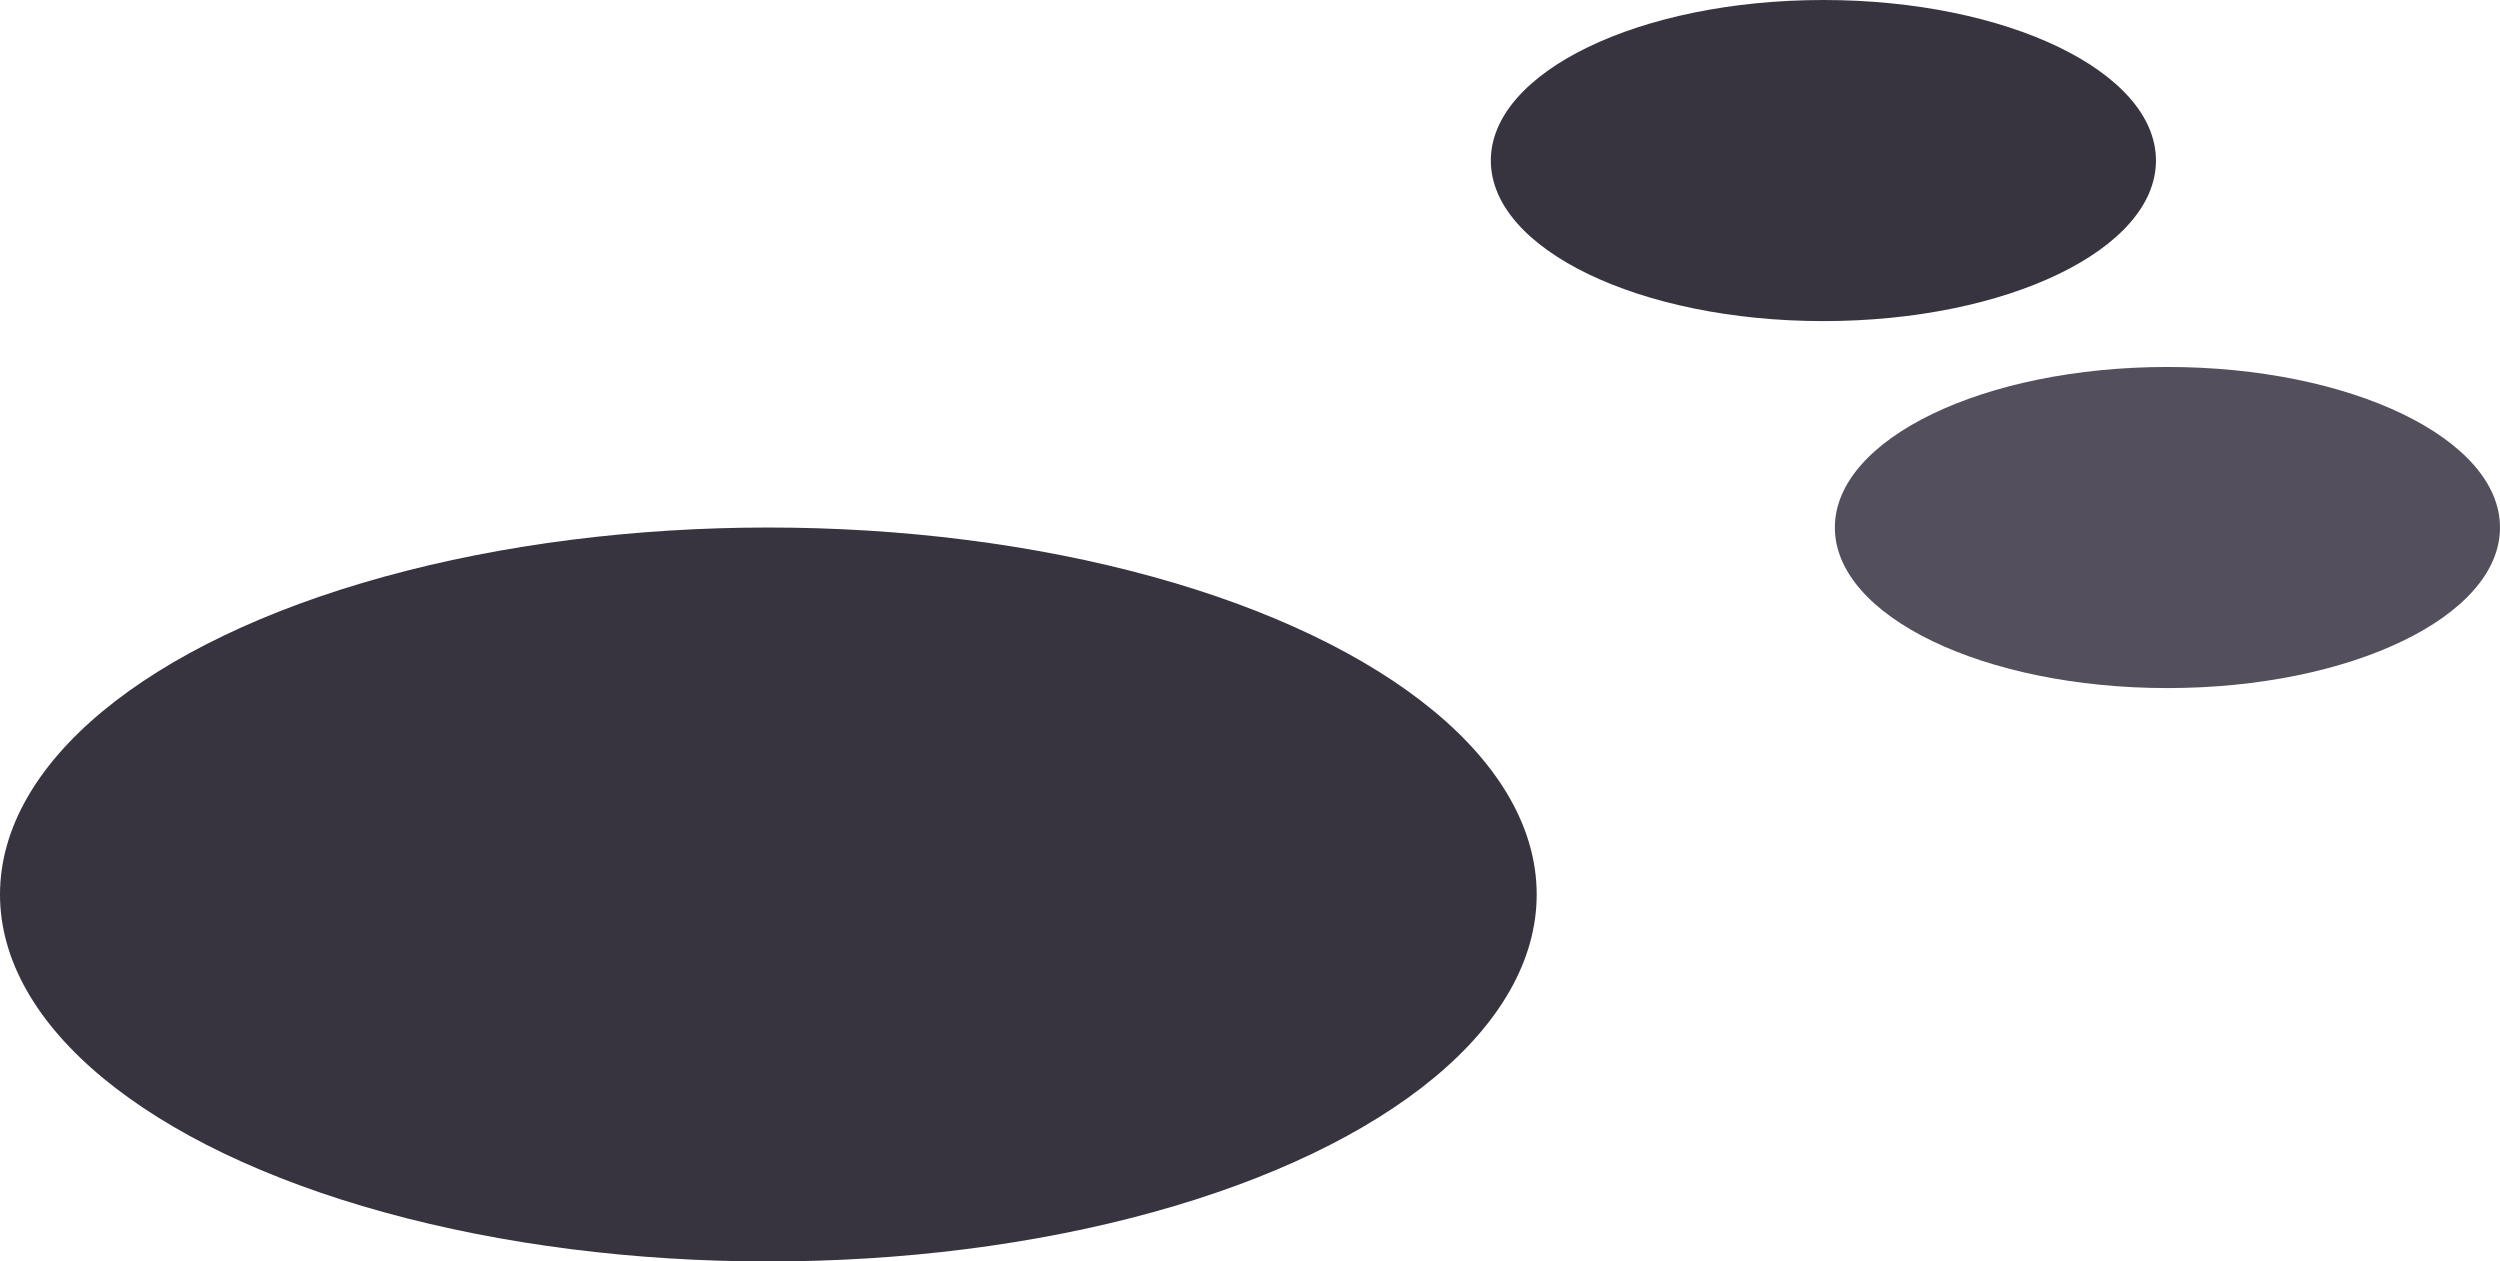 <svg width="109" height="55" viewBox="0 0 109 55" fill="none" xmlns="http://www.w3.org/2000/svg">
<ellipse cx="33.5" cy="39" rx="33.5" ry="16" fill="#38343F"/>
<ellipse cx="79.5" cy="7" rx="14.5" ry="7" fill="#38343F"/>
<ellipse cx="94.5" cy="23" rx="14.5" ry="7" fill="#544F5C"/>
</svg>
